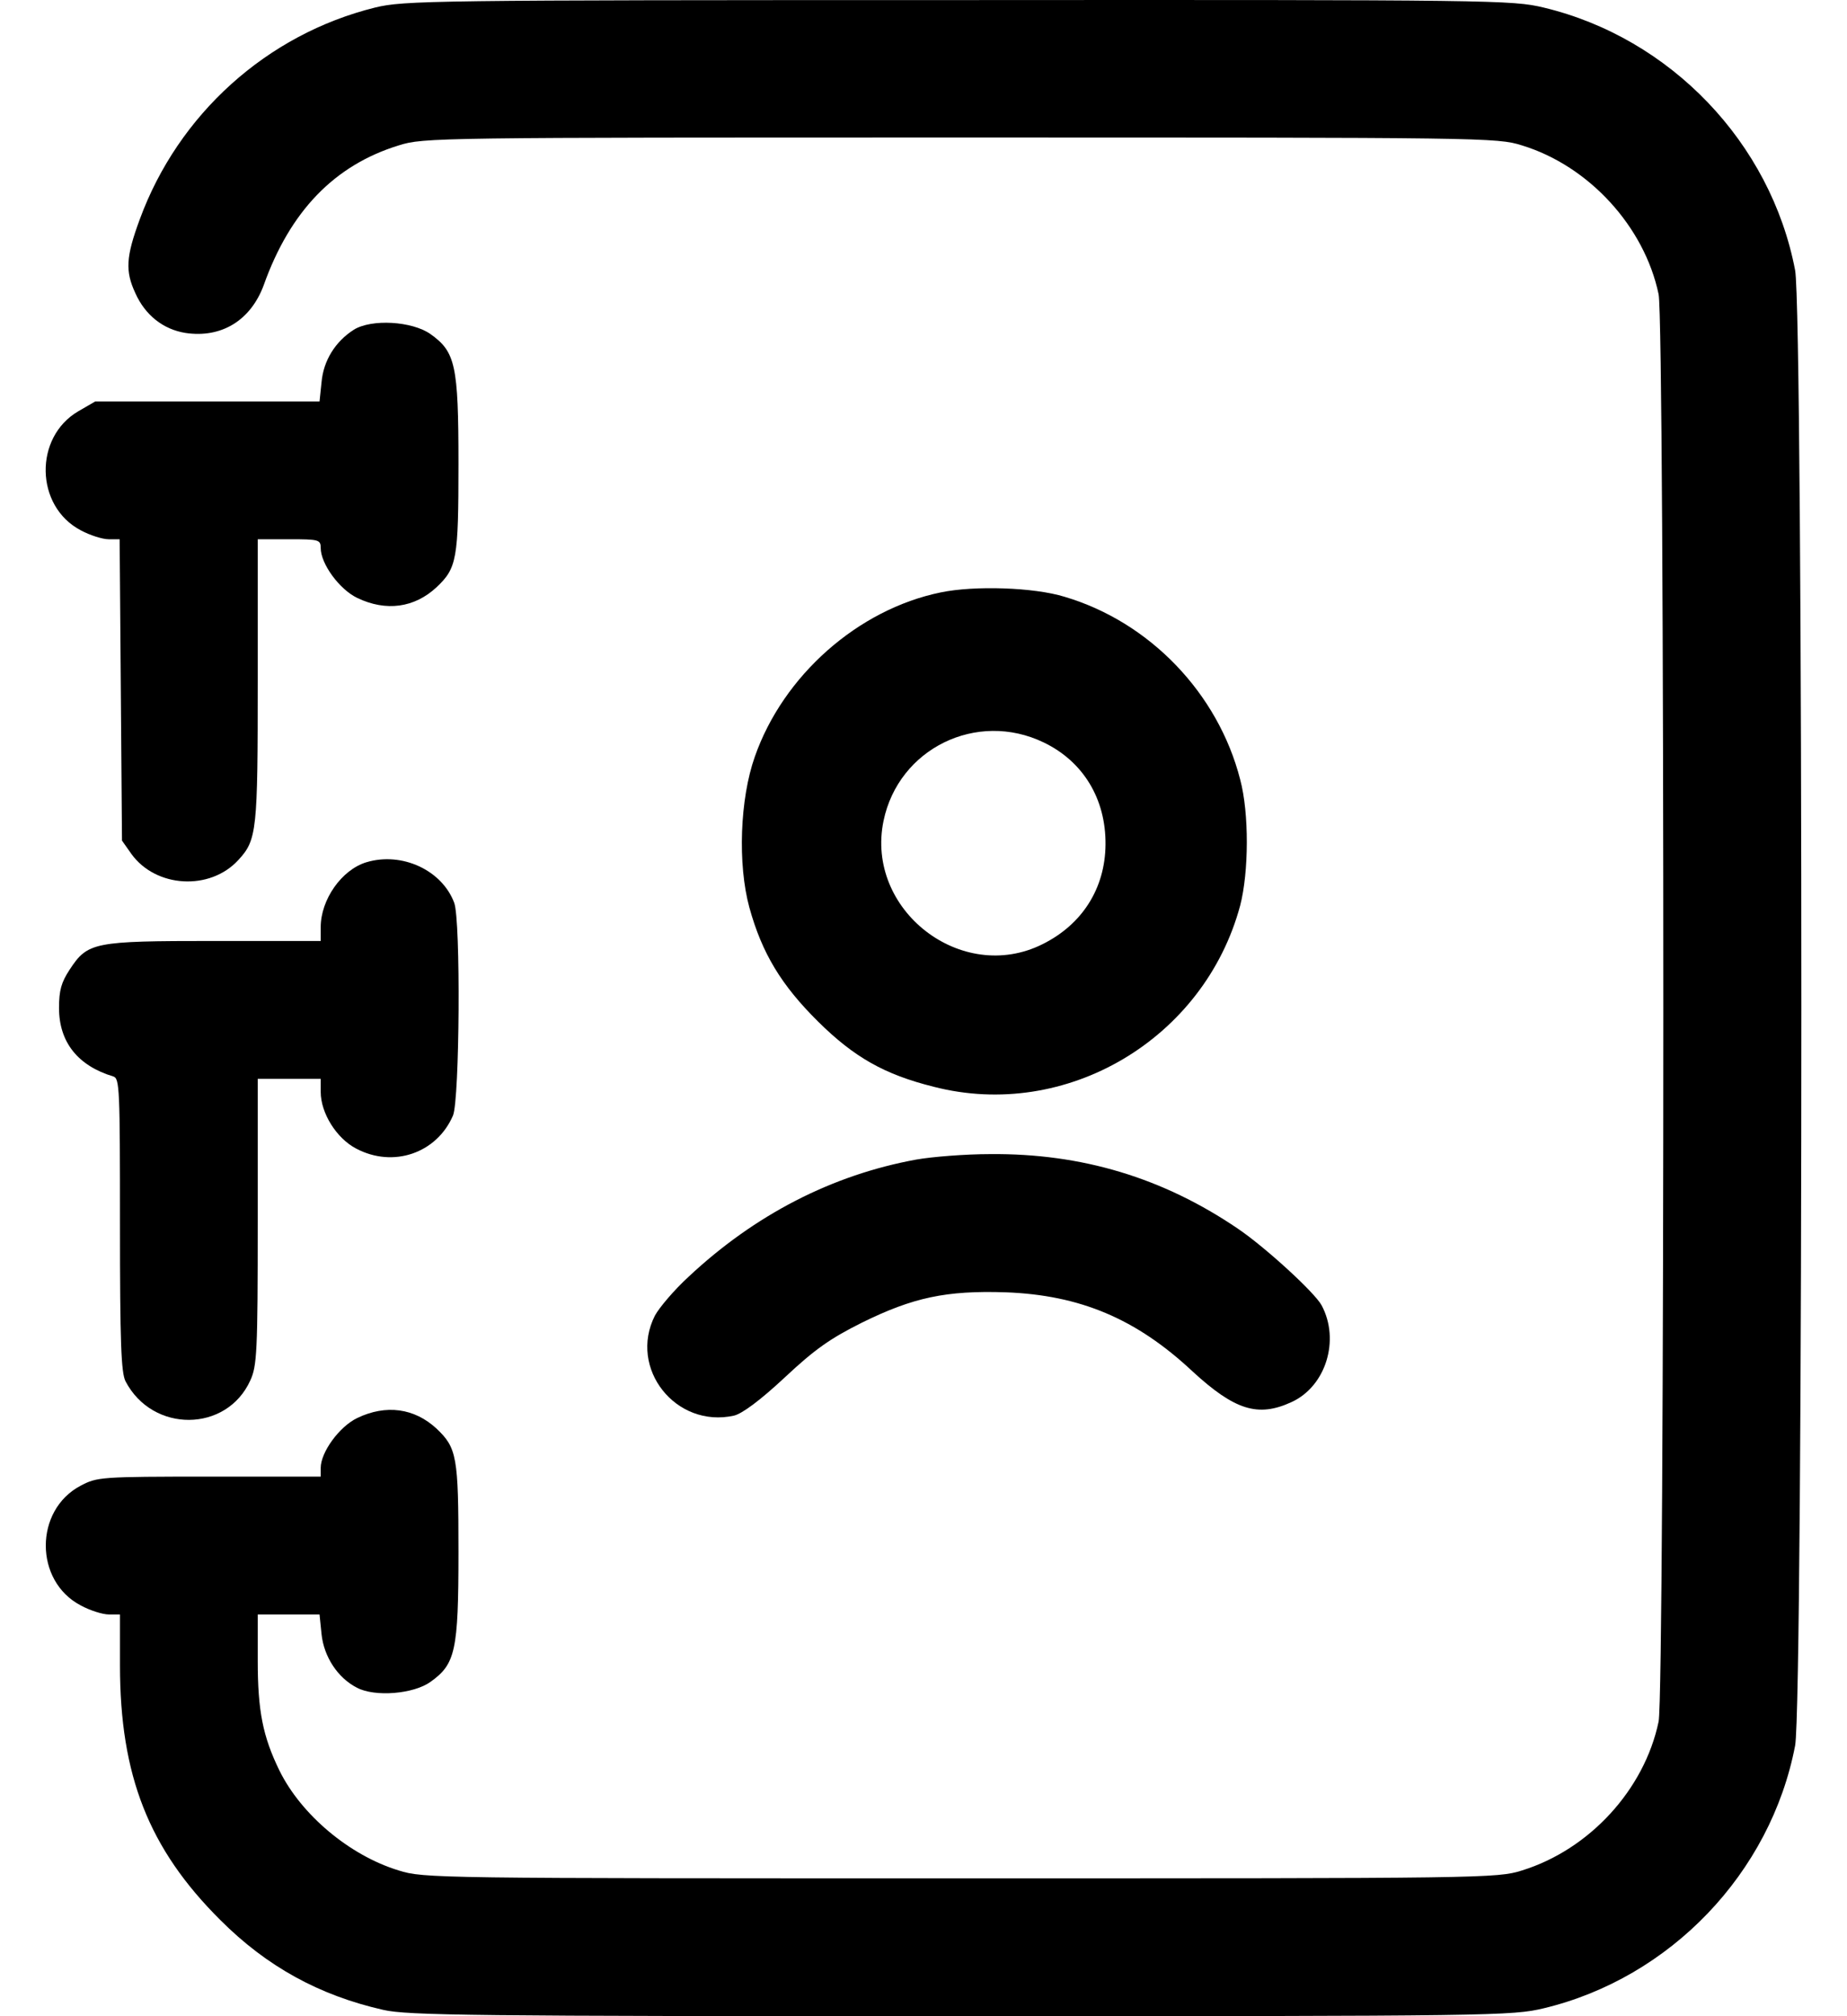 <svg width="22" height="24" viewBox="0 0 22 24" fill="none" xmlns="http://www.w3.org/2000/svg">
<path d="M4.467 0.09C3.178 0.409 2.123 1.361 1.664 2.613C1.5 3.058 1.49 3.227 1.612 3.489C1.729 3.752 1.945 3.921 2.208 3.963C2.639 4.028 2.986 3.813 3.141 3.395C3.455 2.514 3.984 1.966 4.749 1.731C5.044 1.637 5.199 1.637 11.439 1.637C17.679 1.637 17.833 1.637 18.129 1.731C18.926 1.975 19.587 2.697 19.756 3.503C19.831 3.855 19.831 20.142 19.756 20.493C19.587 21.304 18.93 22.017 18.129 22.265C17.833 22.359 17.679 22.359 11.439 22.359C5.199 22.359 5.044 22.359 4.749 22.265C4.163 22.087 3.586 21.6 3.328 21.075C3.131 20.671 3.07 20.367 3.07 19.767V19.218H3.441H3.806L3.83 19.453C3.858 19.72 4.022 19.973 4.252 20.09C4.467 20.203 4.927 20.165 5.128 20.02C5.424 19.809 5.461 19.654 5.461 18.477C5.461 17.338 5.442 17.235 5.199 17.005C4.936 16.762 4.599 16.715 4.256 16.879C4.041 16.982 3.82 17.287 3.82 17.474V17.577H2.494C1.195 17.577 1.157 17.582 0.961 17.685C0.407 17.976 0.407 18.82 0.961 19.11C1.073 19.171 1.223 19.218 1.298 19.218H1.429V19.823C1.429 21.136 1.772 22.008 2.625 22.856C3.178 23.409 3.802 23.752 4.566 23.925C4.856 23.991 5.63 24 11.448 24C17.81 24 18.012 23.995 18.387 23.906C19.896 23.545 21.092 22.294 21.382 20.779C21.481 20.254 21.481 3.742 21.382 3.217C21.092 1.698 19.896 0.451 18.387 0.09C18.012 0.001 17.815 -0.003 11.415 0.001C5.119 0.001 4.814 0.006 4.467 0.09Z" fill="currentColor"/>
<path d="M4.214 3.925C3.994 4.066 3.853 4.291 3.83 4.549L3.806 4.779H2.47H1.134L0.932 4.896C0.403 5.205 0.417 6.026 0.961 6.312C1.073 6.373 1.223 6.419 1.293 6.419H1.425L1.439 8.21L1.453 10.006L1.565 10.165C1.856 10.569 2.503 10.606 2.84 10.236C3.061 9.997 3.07 9.889 3.07 8.102V6.419H3.445C3.797 6.419 3.82 6.424 3.82 6.523C3.82 6.71 4.041 7.015 4.256 7.118C4.599 7.282 4.936 7.235 5.199 6.991C5.442 6.762 5.461 6.659 5.461 5.519C5.461 4.343 5.424 4.188 5.128 3.977C4.908 3.822 4.425 3.794 4.214 3.925Z" fill="currentColor"/>
<path d="M11.204 7.052C10.22 7.254 9.329 8.041 8.991 9.007C8.813 9.509 8.785 10.287 8.926 10.803C9.076 11.346 9.305 11.726 9.746 12.162C10.173 12.584 10.534 12.79 11.12 12.936C12.7 13.344 14.345 12.368 14.772 10.779C14.875 10.381 14.88 9.682 14.772 9.279C14.509 8.252 13.694 7.404 12.681 7.104C12.315 6.991 11.607 6.968 11.204 7.052ZM12.432 8.838C12.901 9.063 13.173 9.509 13.168 10.053C13.164 10.573 12.892 11.004 12.418 11.239C11.453 11.722 10.304 10.831 10.524 9.771C10.703 8.909 11.636 8.454 12.432 8.838Z" fill="currentColor"/>
<path d="M4.364 10.264C4.069 10.353 3.82 10.709 3.82 11.037V11.201H2.55C1.111 11.201 1.045 11.215 0.829 11.543C0.731 11.693 0.703 11.787 0.703 11.998C0.703 12.406 0.928 12.687 1.35 12.814C1.425 12.837 1.429 12.964 1.429 14.577C1.429 15.983 1.443 16.339 1.495 16.442C1.818 17.061 2.7 17.052 2.981 16.433C3.061 16.26 3.07 16.096 3.07 14.539V12.842H3.445H3.82V12.997C3.82 13.25 4.008 13.55 4.242 13.672C4.683 13.906 5.203 13.728 5.396 13.278C5.475 13.086 5.489 10.953 5.41 10.746C5.264 10.357 4.786 10.137 4.364 10.264Z" fill="currentColor"/>
<path d="M10.914 13.803C9.91 13.986 8.991 14.46 8.204 15.196C8.03 15.355 7.852 15.566 7.801 15.66C7.482 16.288 8.049 17.005 8.743 16.851C8.841 16.827 9.052 16.672 9.348 16.396C9.709 16.058 9.891 15.932 10.267 15.744C10.876 15.444 11.27 15.36 11.978 15.383C12.864 15.416 13.534 15.697 14.205 16.325C14.706 16.785 14.983 16.874 15.381 16.691C15.794 16.504 15.963 15.95 15.742 15.538C15.658 15.383 15.067 14.844 14.748 14.628C13.853 14.019 12.883 13.728 11.795 13.738C11.495 13.738 11.101 13.77 10.914 13.803Z" fill="currentColor"/>
</svg>
